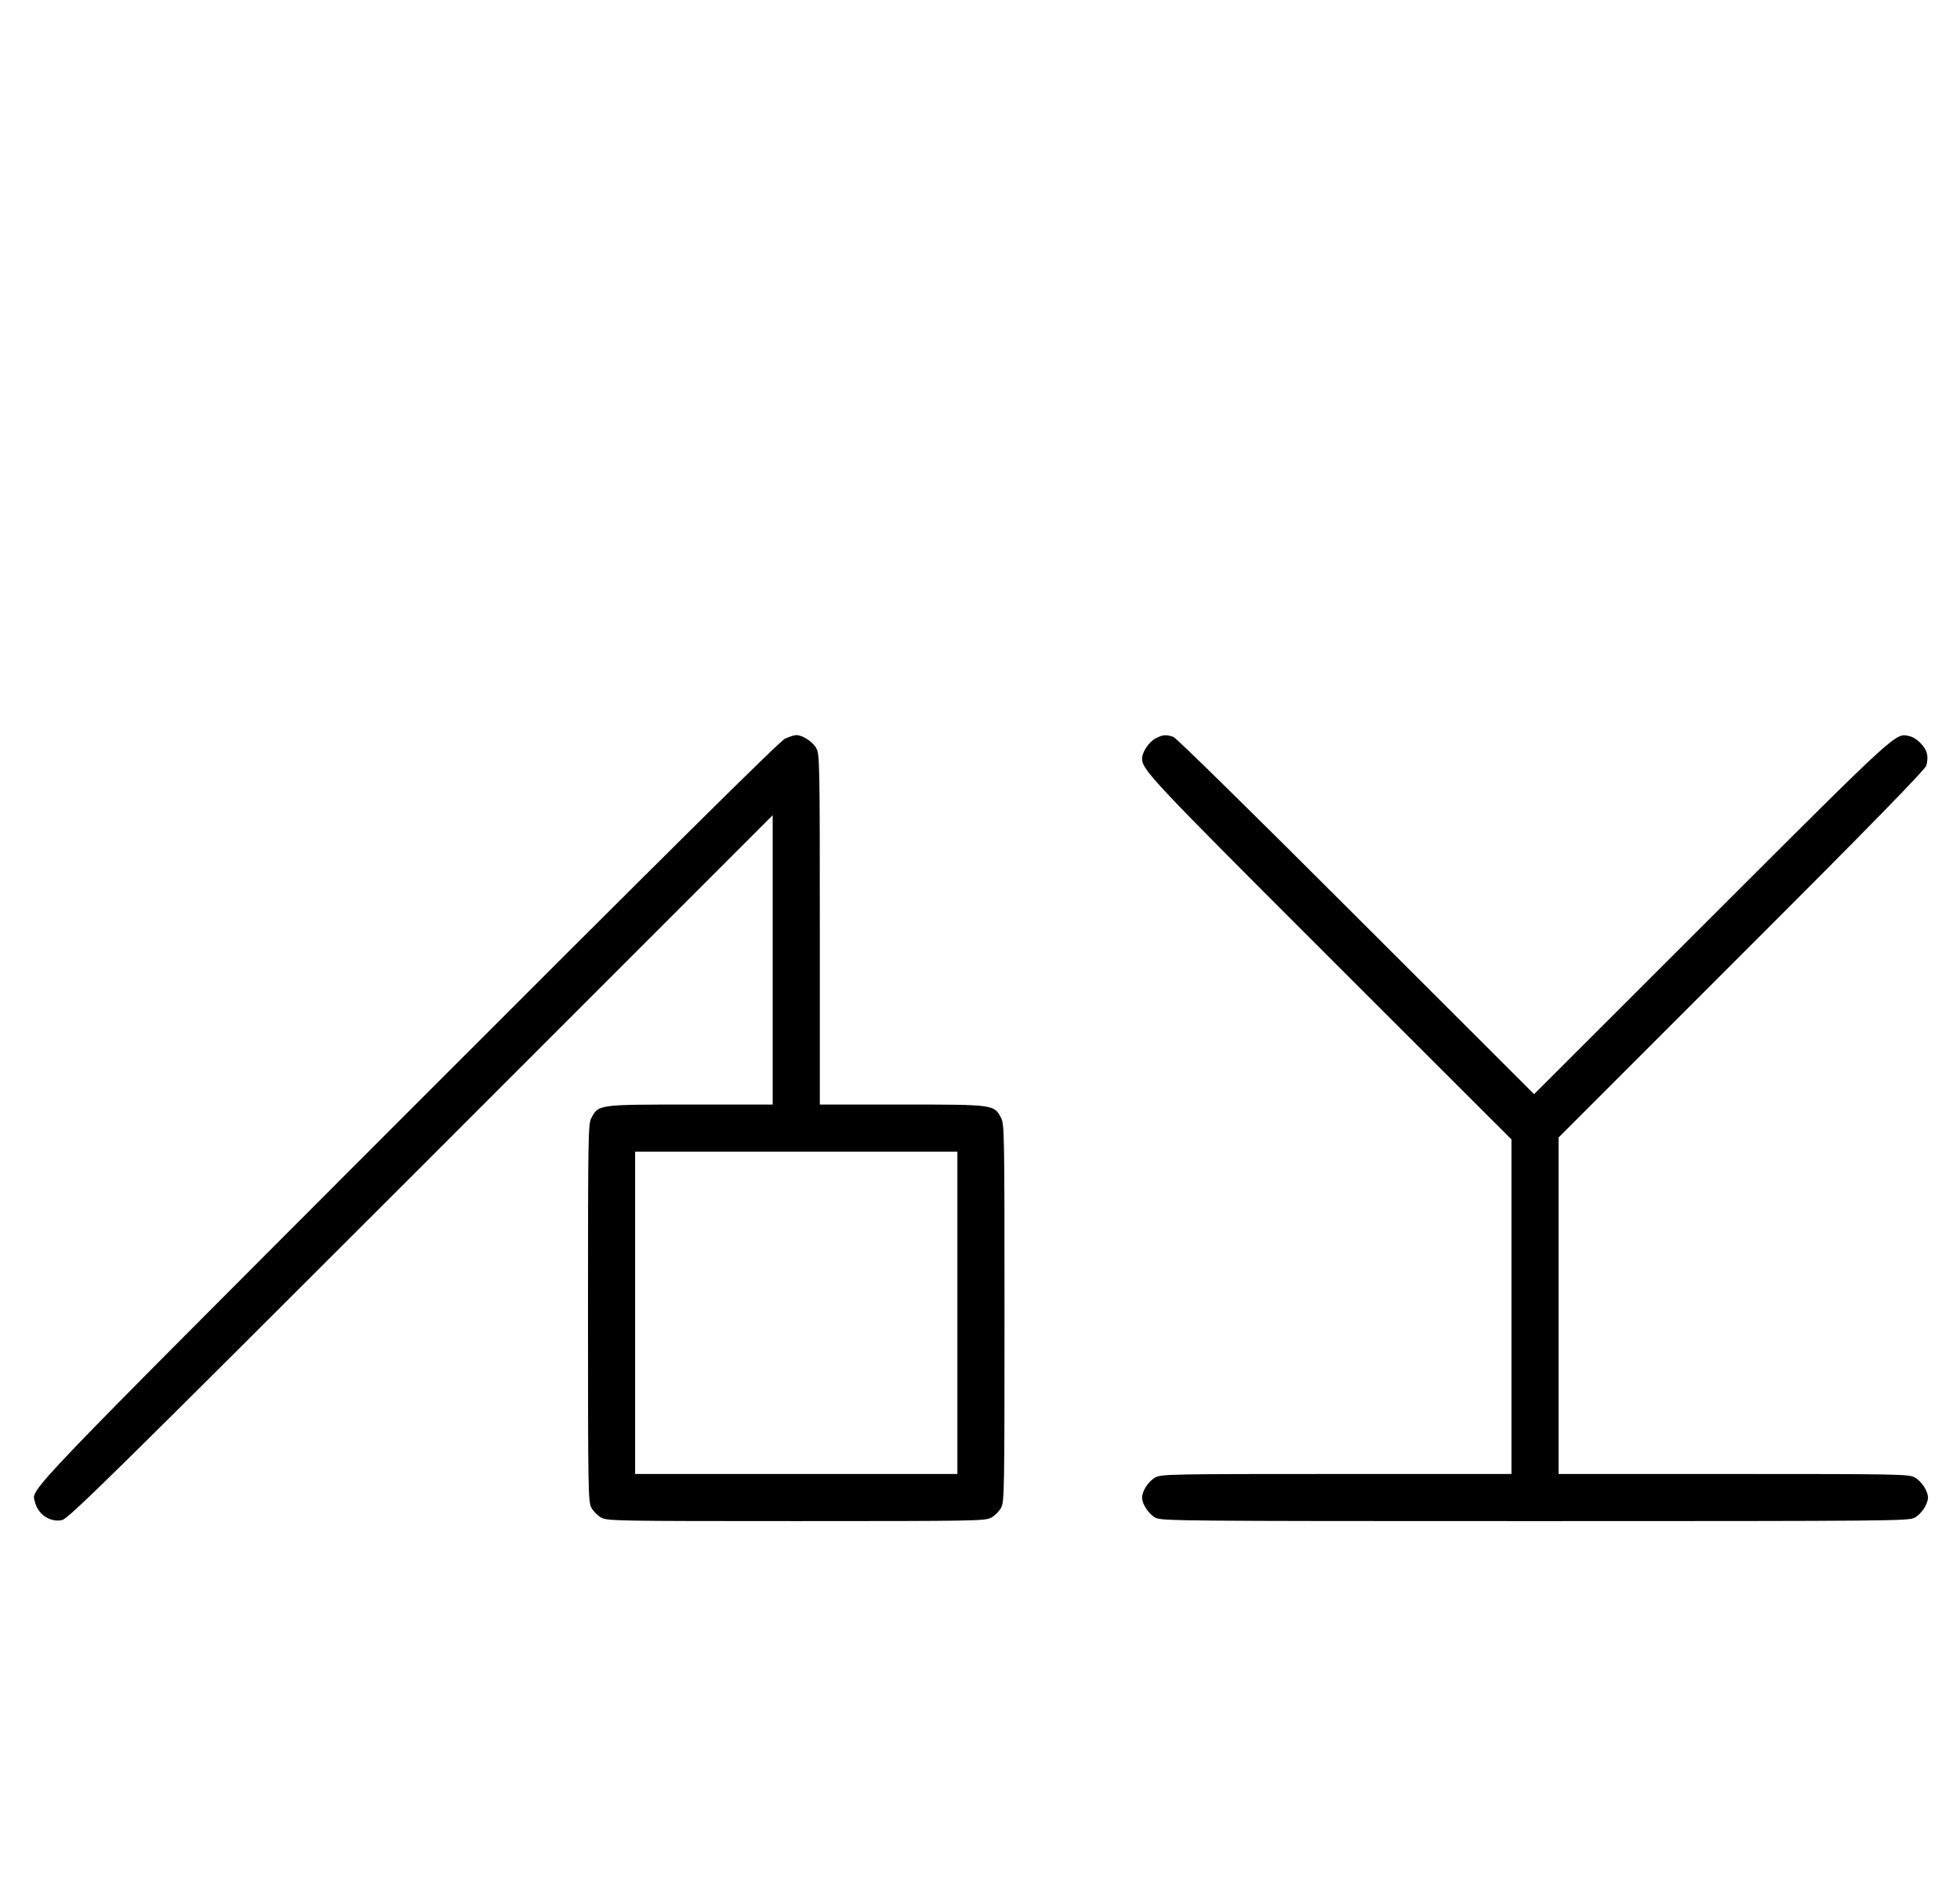 <?xml version="1.0" standalone="no"?>
<!DOCTYPE svg PUBLIC "-//W3C//DTD SVG 20010904//EN"
 "http://www.w3.org/TR/2001/REC-SVG-20010904/DTD/svg10.dtd">
<svg version="1.0" xmlns="http://www.w3.org/2000/svg"
 width="1040pt" height="1000pt" viewBox="0 0 1040 1000"
 preserveAspectRatio="xMidYMid meet">
<g transform="translate(0,1000) scale(0.1,-0.1)"
fill="#000000" stroke="none">
<path d="M4165 6081 c-28 -13 -634 -614 -2001 -1982 -2065 -2067 -1997 -1996
-1979 -2066 16 -67 79 -110 143 -98 33 5 255 224 1905 1873 l1867 1867 0 -768
0 -767 -438 0 c-489 0 -486 0 -524 -71 -17 -32 -18 -84 -18 -1034 0 -950 1
-1002 18 -1034 10 -19 34 -43 53 -53 32 -17 84 -18 1034 -18 950 0 1002 1
1034 18 19 10 43 34 53 53 17 32 18 84 18 1034 0 950 -1 1002 -18 1034 -38 71
-35 71 -524 71 l-438 0 0 928 c0 879 -1 929 -18 961 -19 36 -73 71 -107 71
-11 0 -38 -9 -60 -19z m915 -3046 l0 -855 -855 0 -855 0 0 855 0 855 855 0
855 0 0 -855z"/>
<path d="M6131 6082 c-36 -19 -71 -73 -71 -107 1 -60 52 -114 999 -1060 l961
-960 0 -887 0 -888 -928 0 c-879 0 -929 -1 -961 -18 -36 -19 -71 -72 -71 -107
0 -35 35 -88 71 -107 32 -17 115 -18 2014 -18 1899 0 1982 1 2014 18 36 19 71
72 71 107 0 35 -35 88 -71 107 -32 17 -82 18 -961 18 l-928 0 0 893 0 892 970
970 c687 686 973 980 981 1003 6 17 8 46 4 62 -8 39 -56 87 -95 95 -73 16 -53
35 -1048 -959 l-942 -941 -943 942 c-531 531 -954 947 -970 953 -39 14 -57 13
-96 -8z"/>
</g>
</svg>
